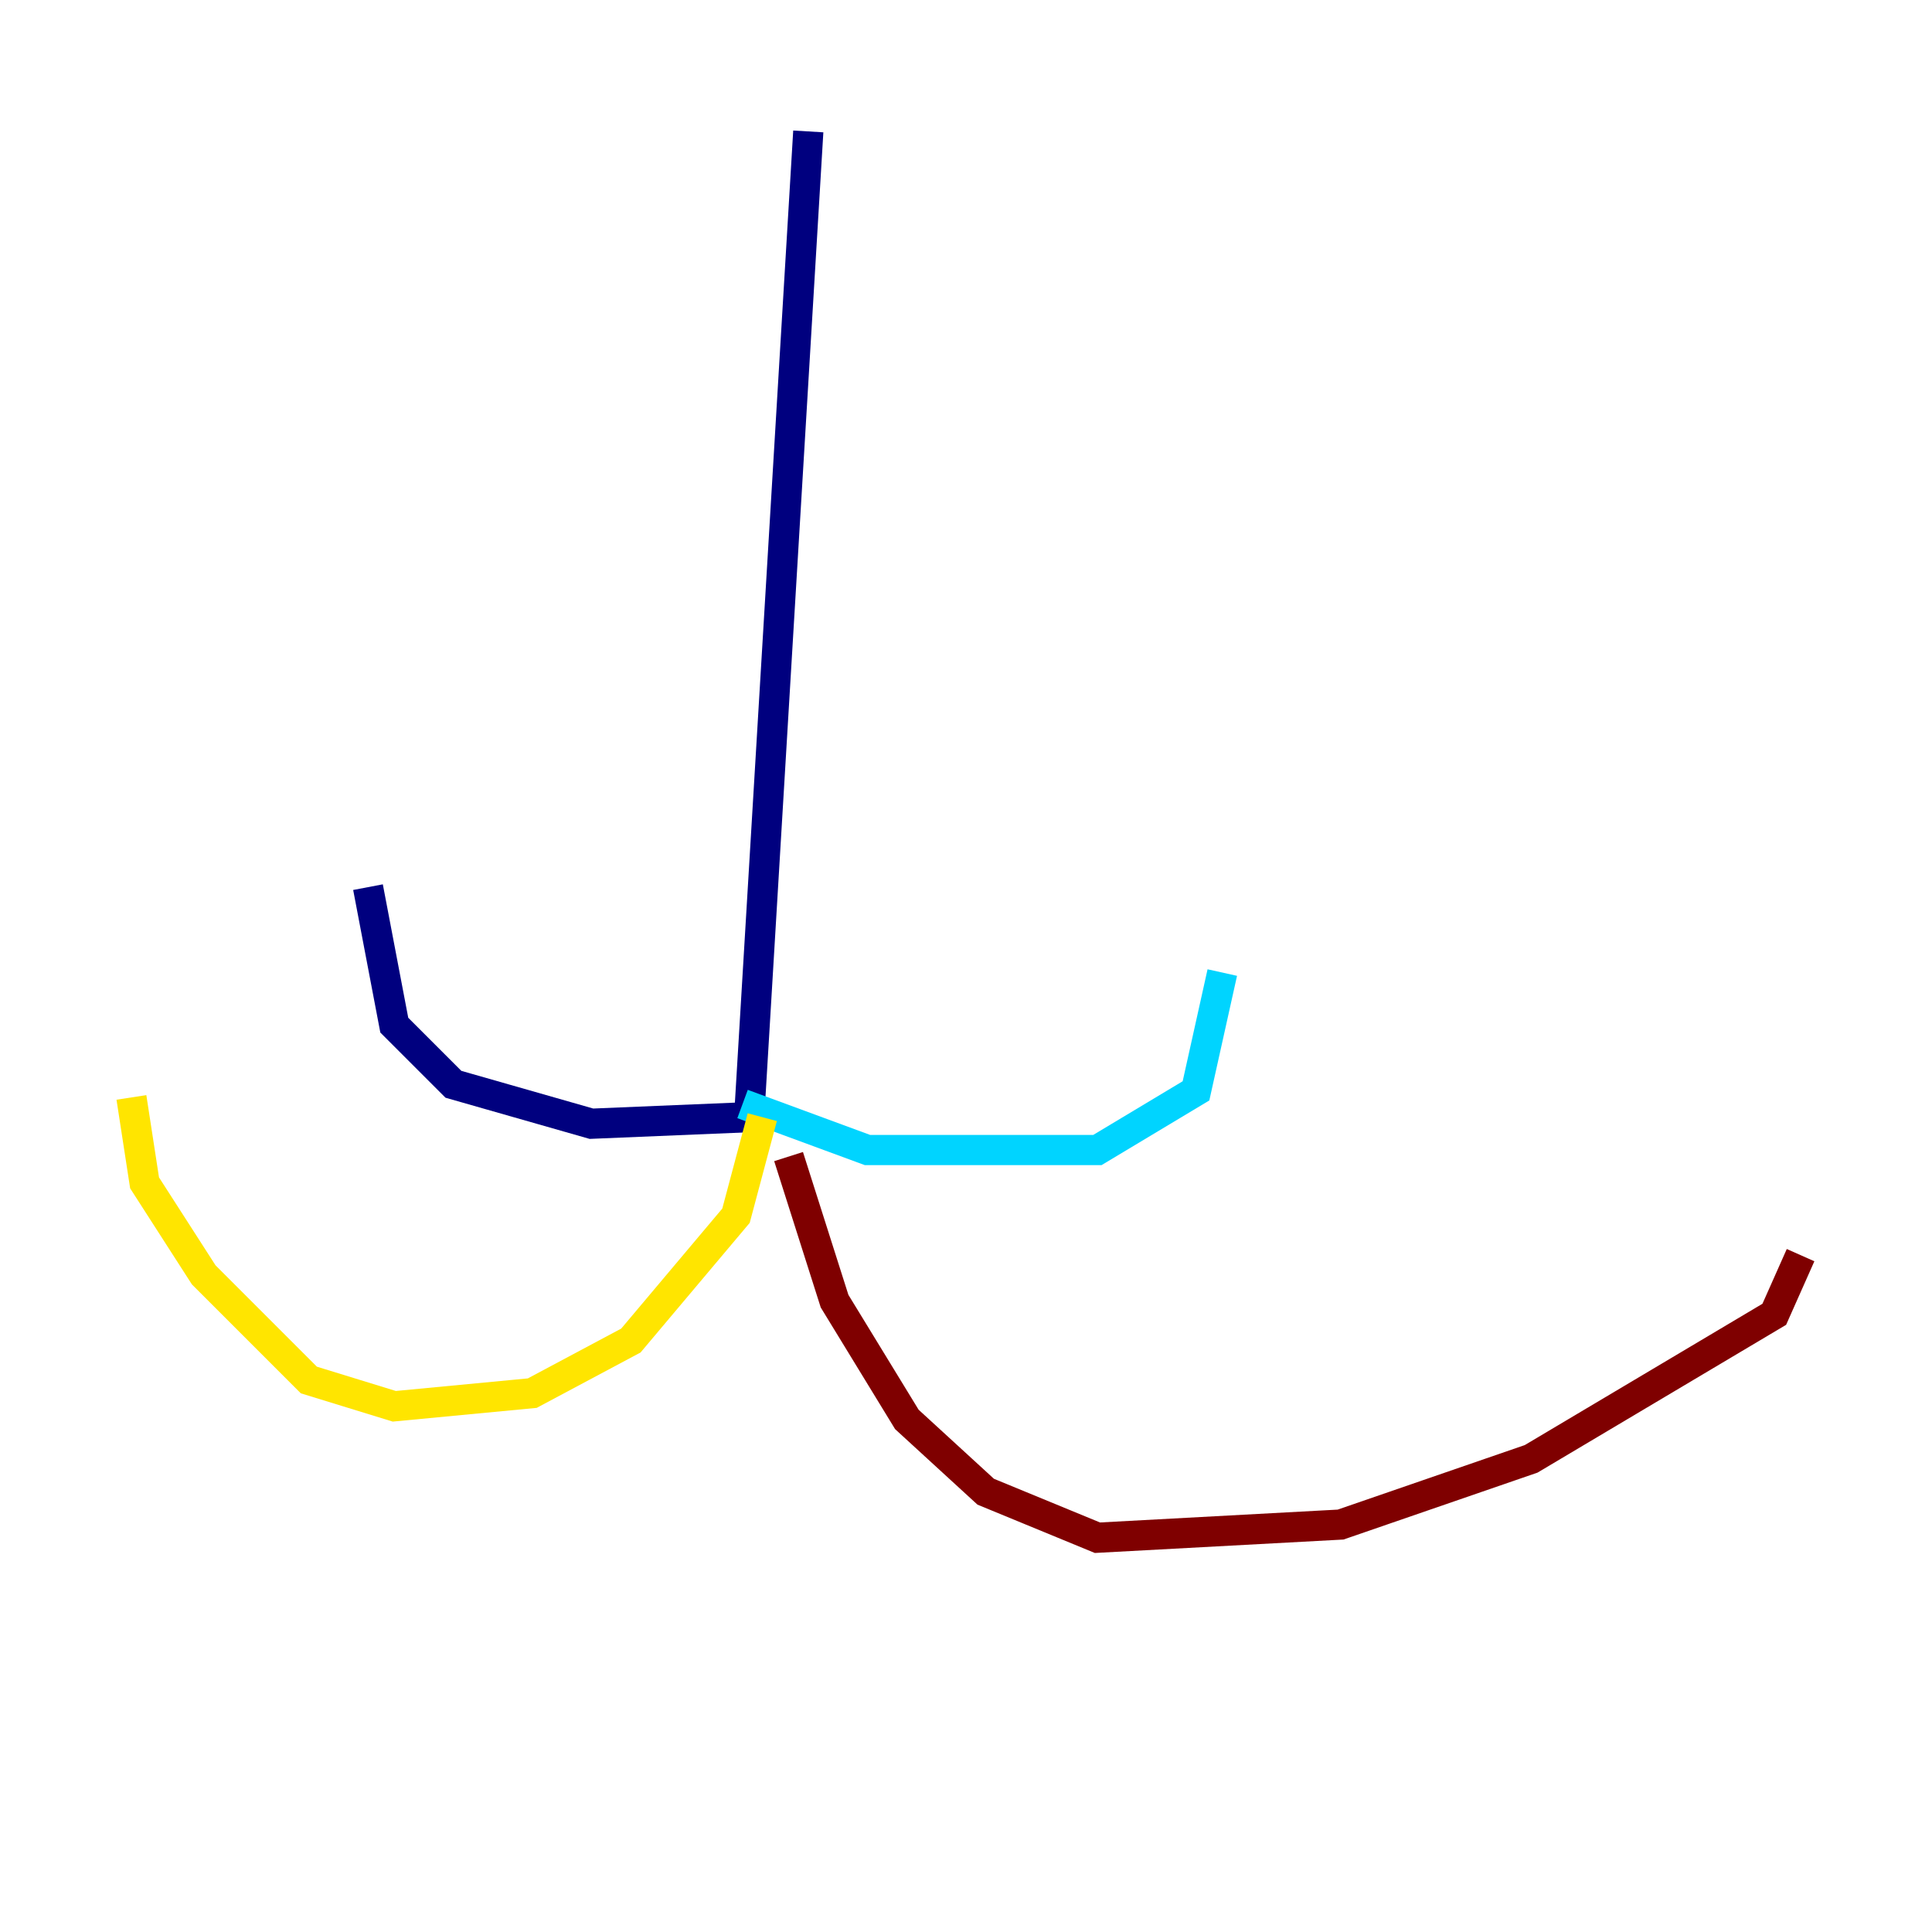 <?xml version="1.0" encoding="utf-8" ?>
<svg baseProfile="tiny" height="128" version="1.2" viewBox="0,0,128,128" width="128" xmlns="http://www.w3.org/2000/svg" xmlns:ev="http://www.w3.org/2001/xml-events" xmlns:xlink="http://www.w3.org/1999/xlink"><defs /><polyline fill="none" points="53.551,8.707 49.633,74.014 39.184,74.449 30.041,71.837 26.122,67.918 24.381,58.776" stroke="#00007f" stroke-width="2" /><polyline fill="none" points="49.197,73.143 57.469,76.191 72.707,76.191 79.238,72.272 80.98,64.435" stroke="#00d4ff" stroke-width="2" /><polyline fill="none" points="50.503,74.014 48.762,80.544 41.796,88.816 35.265,92.299 26.122,93.17 20.463,91.429 13.497,84.463 9.578,78.367 8.707,72.707" stroke="#ffe500" stroke-width="2" /><polyline fill="none" points="52.245,76.626 55.292,86.204 60.082,94.041 65.306,98.83 72.707,101.878 88.816,101.007 101.442,96.653 117.551,87.075 119.293,83.156" stroke="#7f0000" stroke-width="2" /></svg>